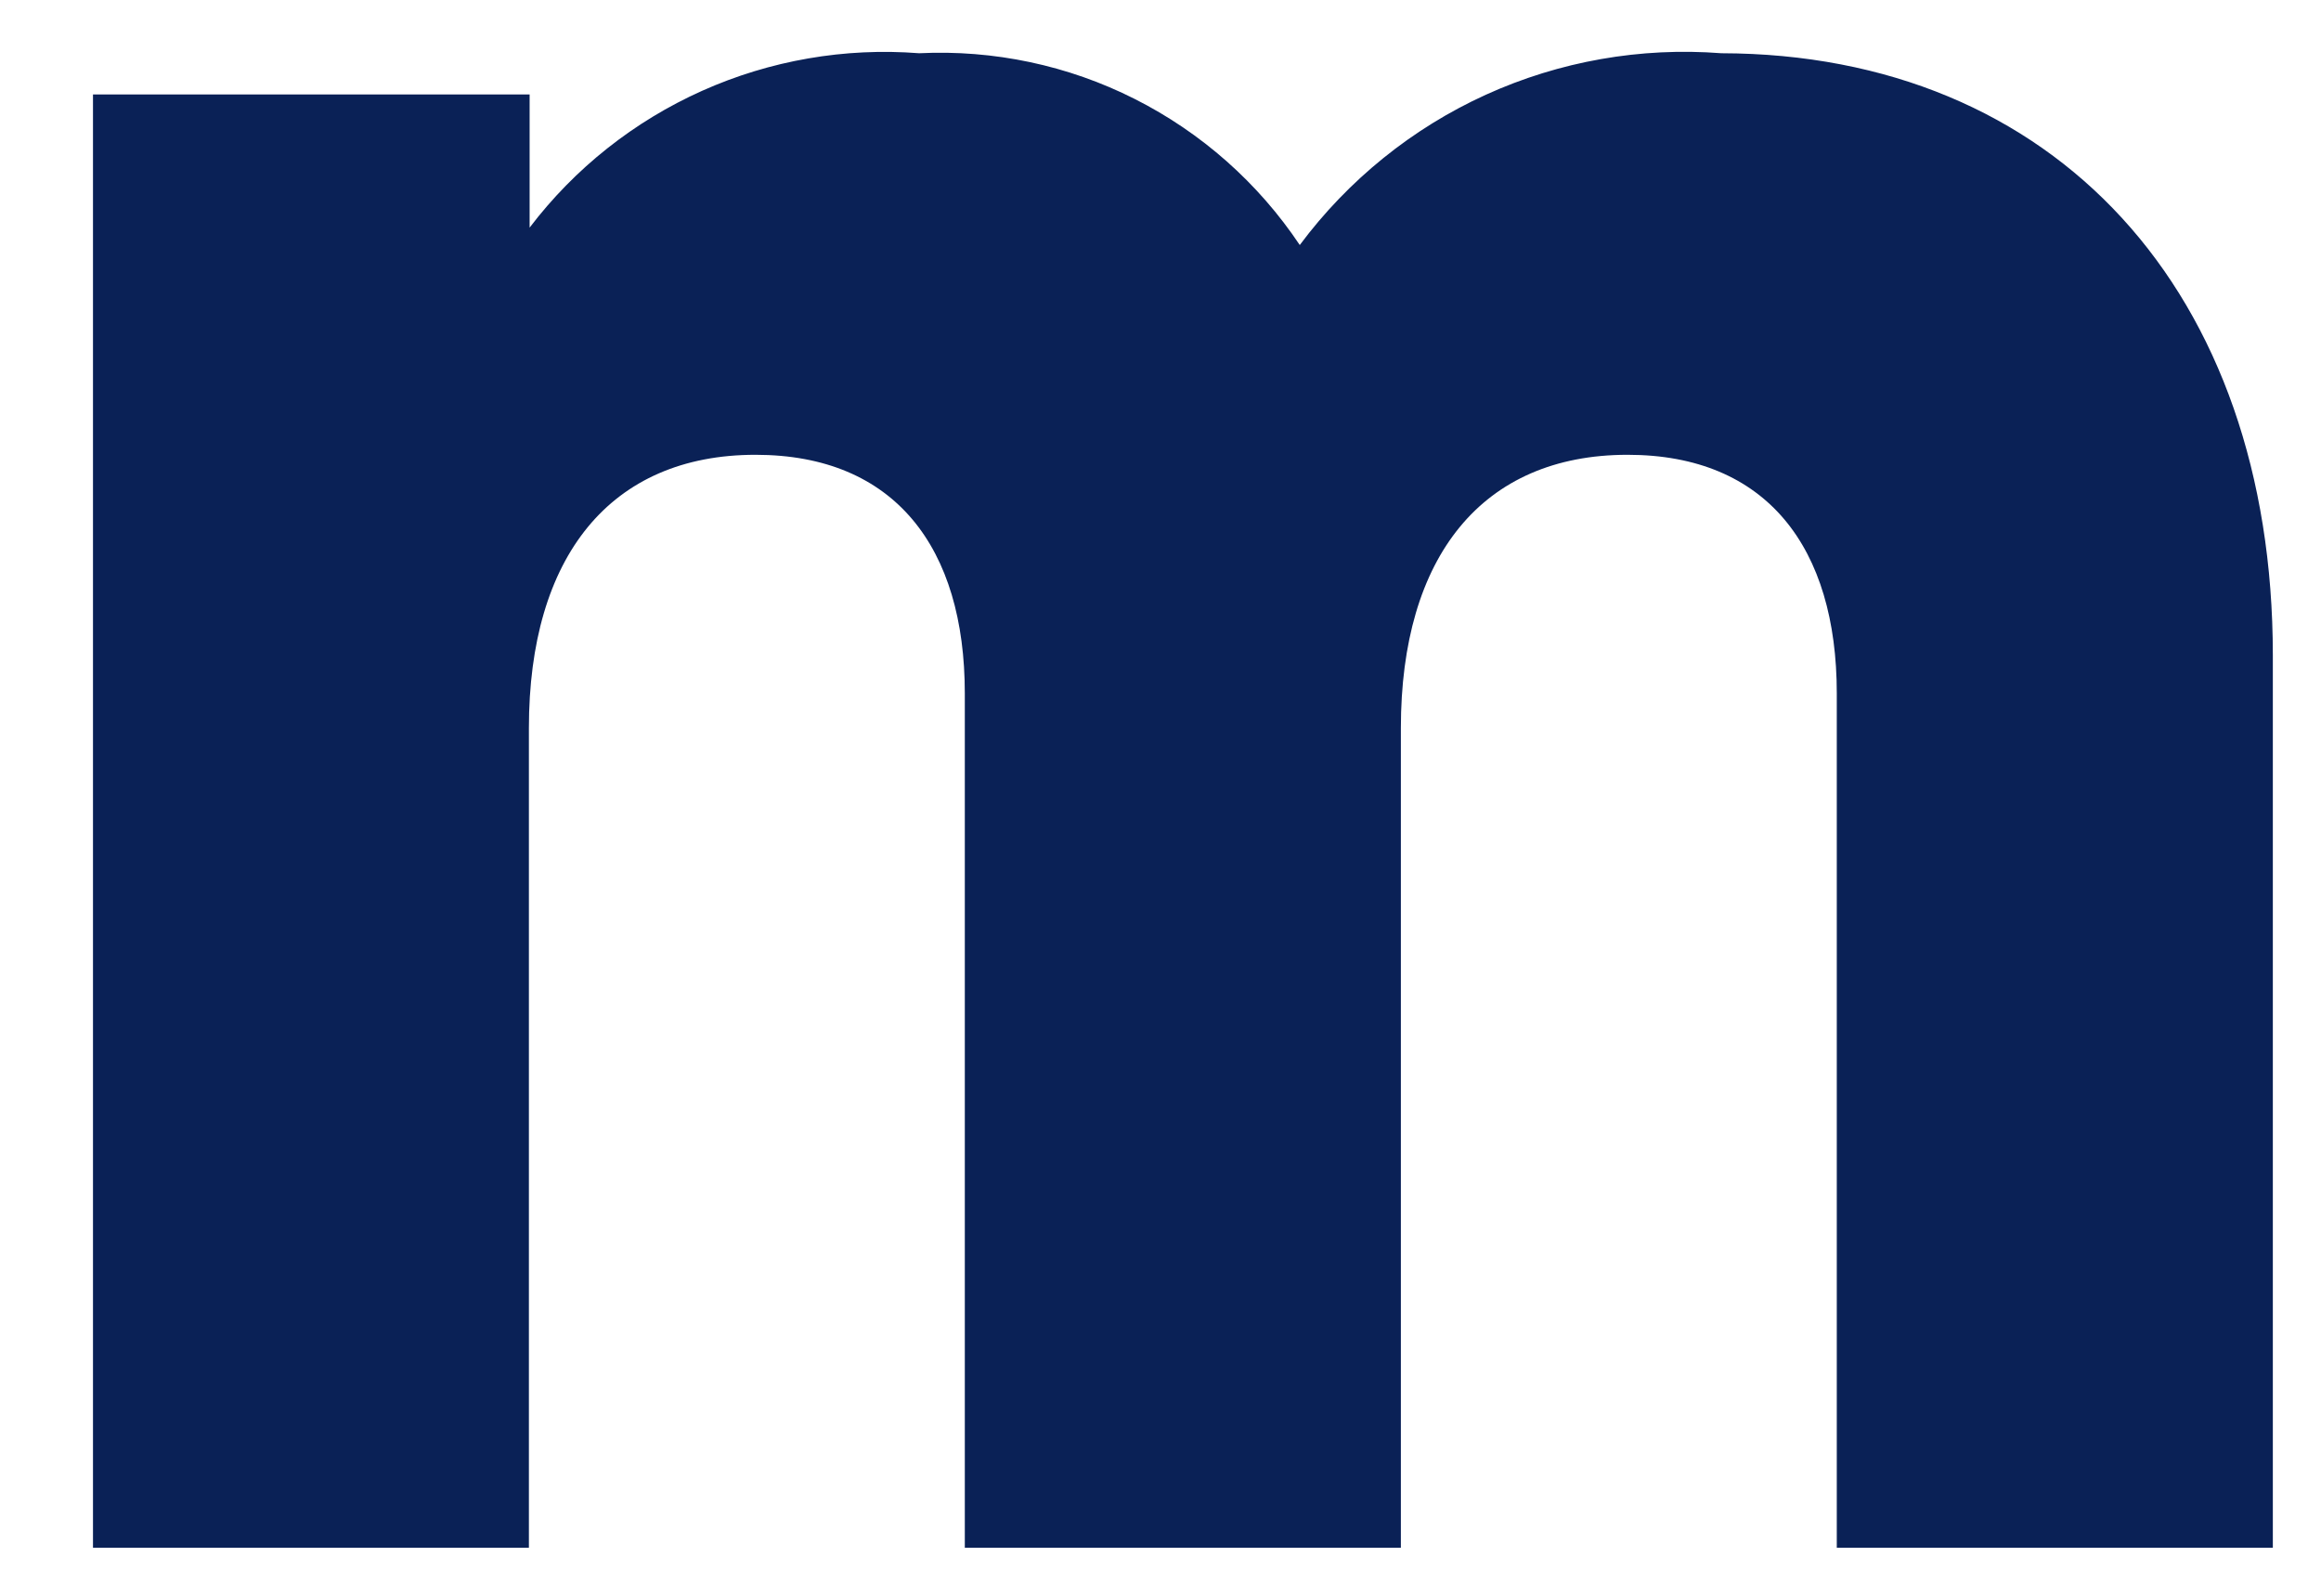 <svg width="16" height="11" viewBox="0 0 16 11" fill="none" xmlns="http://www.w3.org/2000/svg">
<path d="M15.668 4.517V10.669H12.662V4.779C12.662 3.777 12.181 3.135 11.22 3.135C10.217 3.135 9.657 3.837 9.657 5.019V10.669H6.651V4.779C6.651 3.777 6.17 3.135 5.208 3.135C4.207 3.135 3.646 3.837 3.646 5.019V10.669H0.641V0.651H3.651V1.569C3.962 1.16 4.371 0.836 4.84 0.626C5.309 0.416 5.824 0.327 6.336 0.367C6.85 0.342 7.363 0.45 7.822 0.682C8.282 0.914 8.674 1.261 8.96 1.689C9.294 1.241 9.735 0.884 10.243 0.653C10.751 0.422 11.31 0.324 11.866 0.367C14.166 0.371 15.668 2.013 15.668 4.517Z" fill="#0A2156"/>
</svg>
